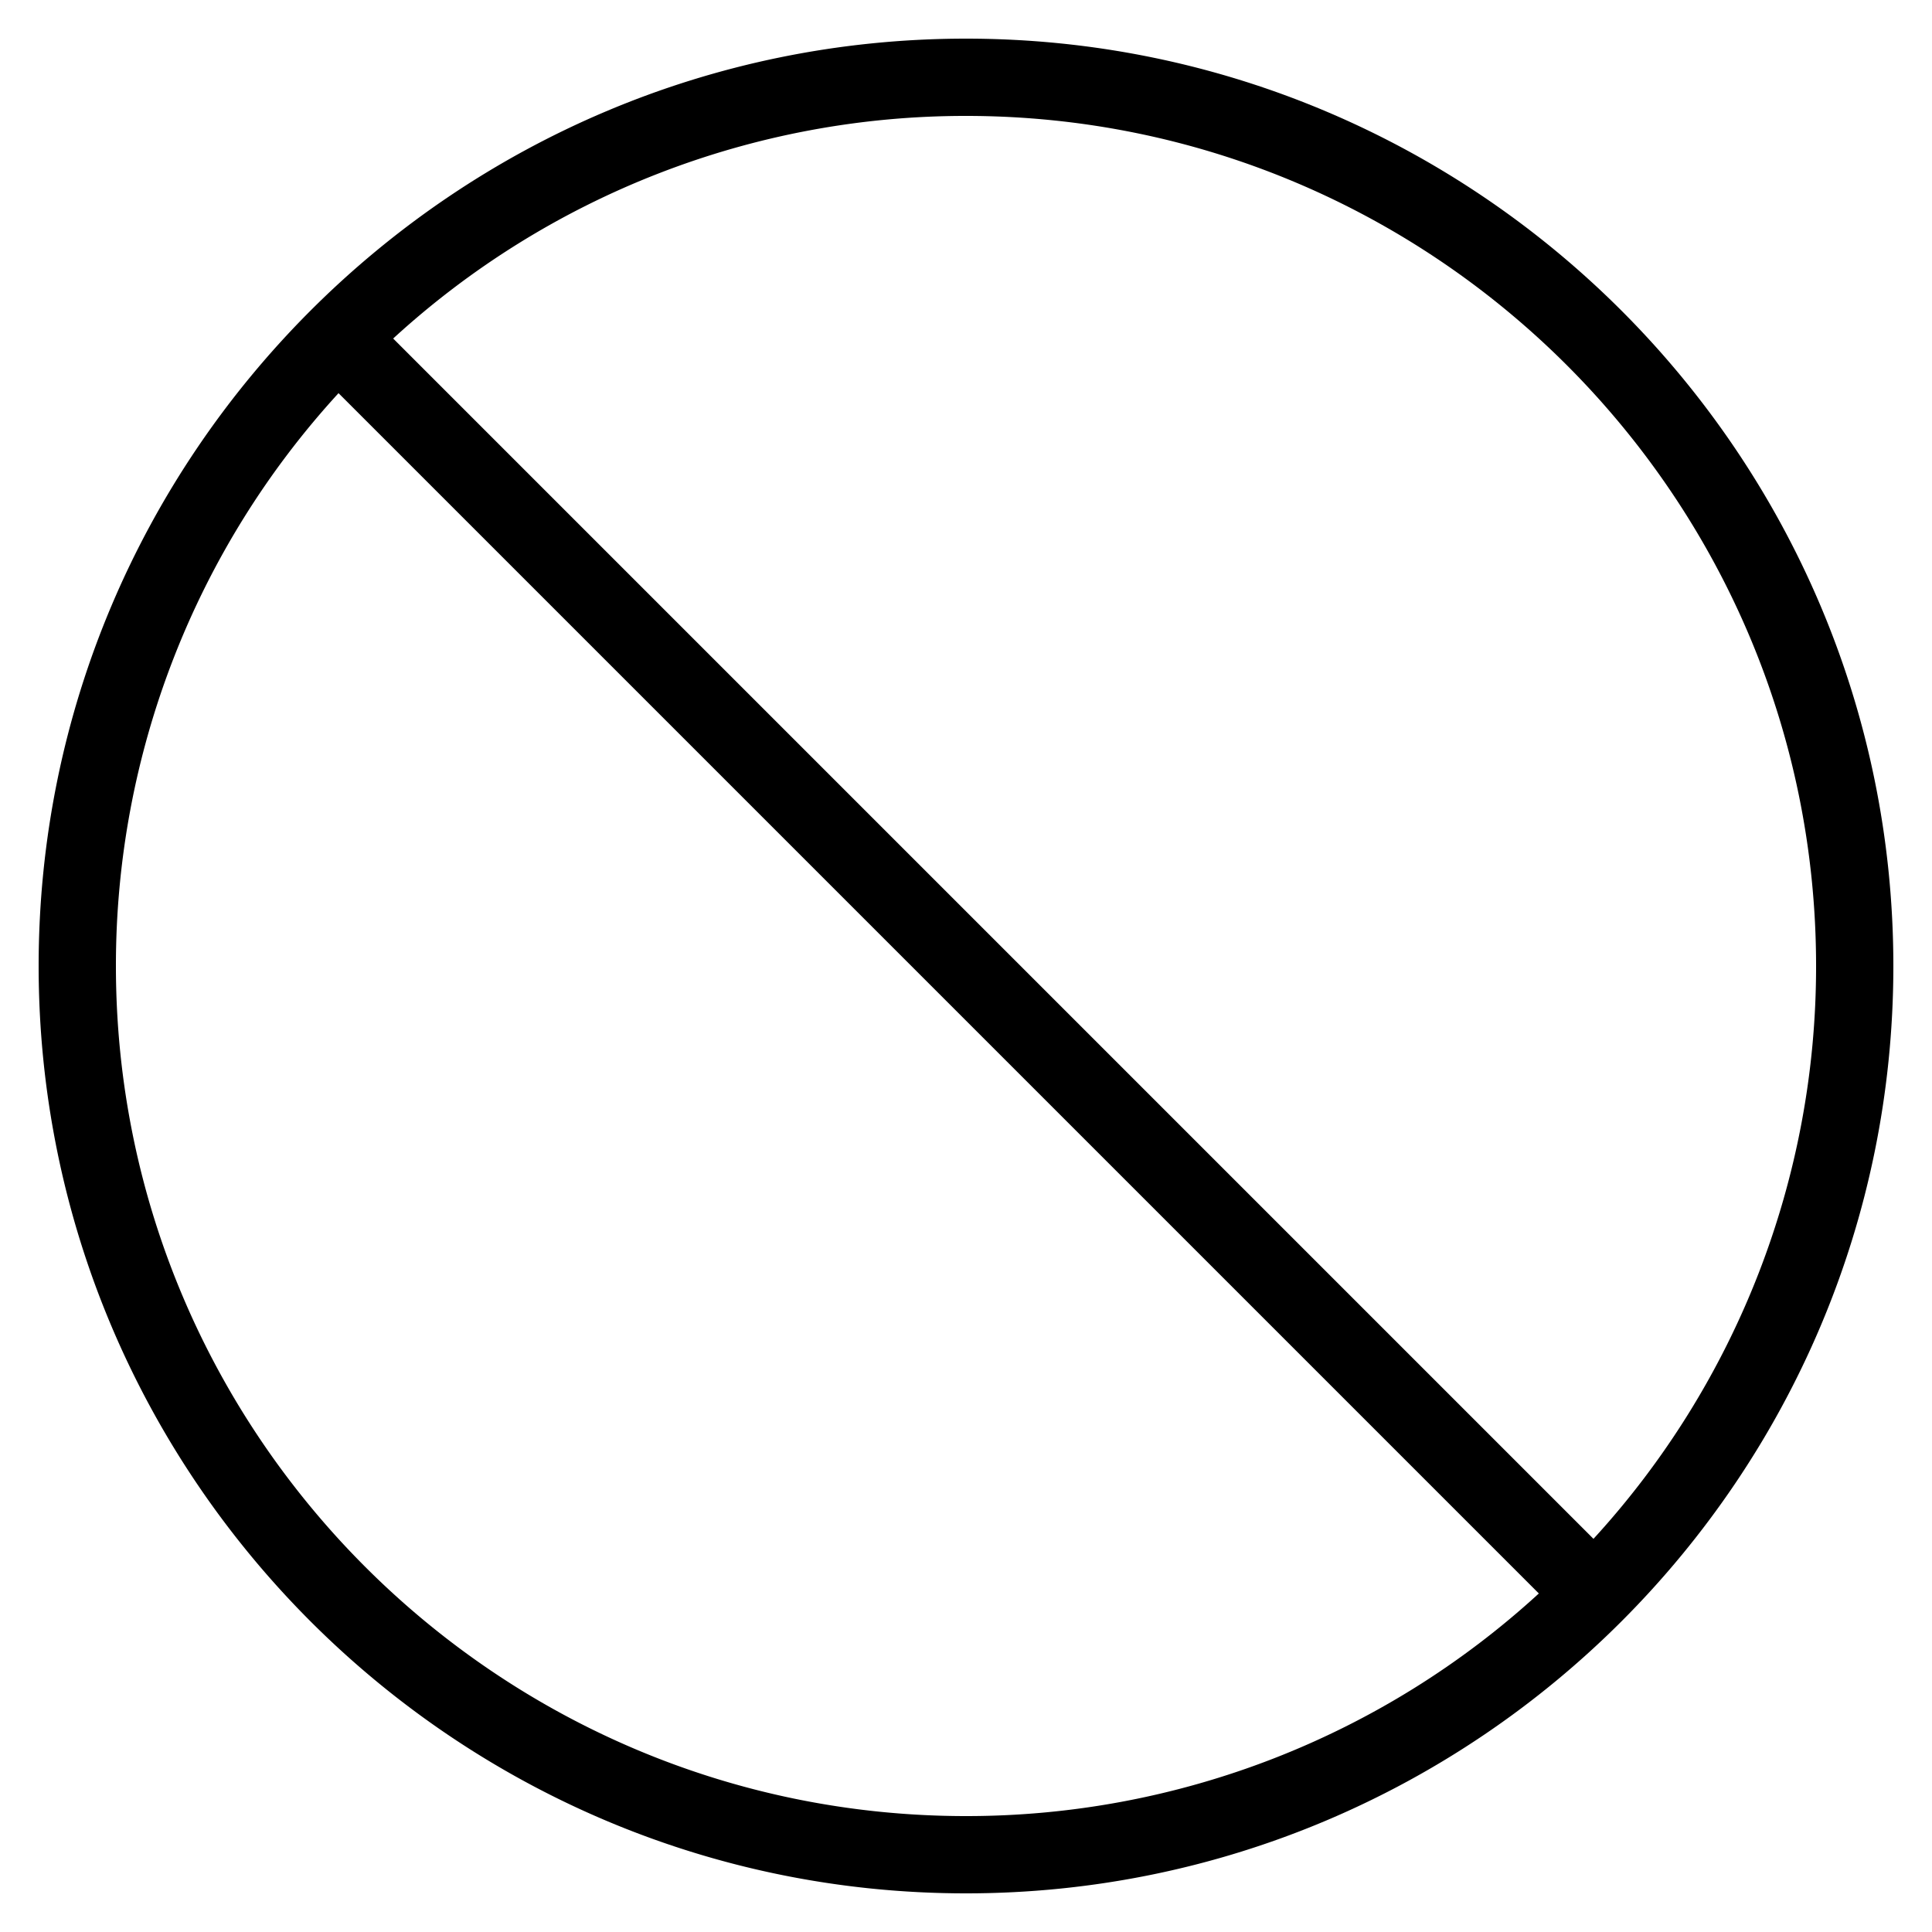 <svg xmlns="http://www.w3.org/2000/svg" xml:space="preserve" viewBox="0 0 50 50" id="not-applicable">
  <path d="M25 49c13.233 0 24-10.767 24-24S38.233 1 25 1 1 11.767 1 25s10.767 24 24 24zm22-24a21.913 21.913 0 0 1-5.761 14.825L10.175 8.761A21.911 21.911 0 0 1 25 3c12.131 0 22 9.869 22 22zM8.761 10.175l31.064 31.064A21.911 21.911 0 0 1 25 47C12.869 47 3 37.131 3 25a21.913 21.913 0 0 1 5.761-14.825z"></path>
</svg>
